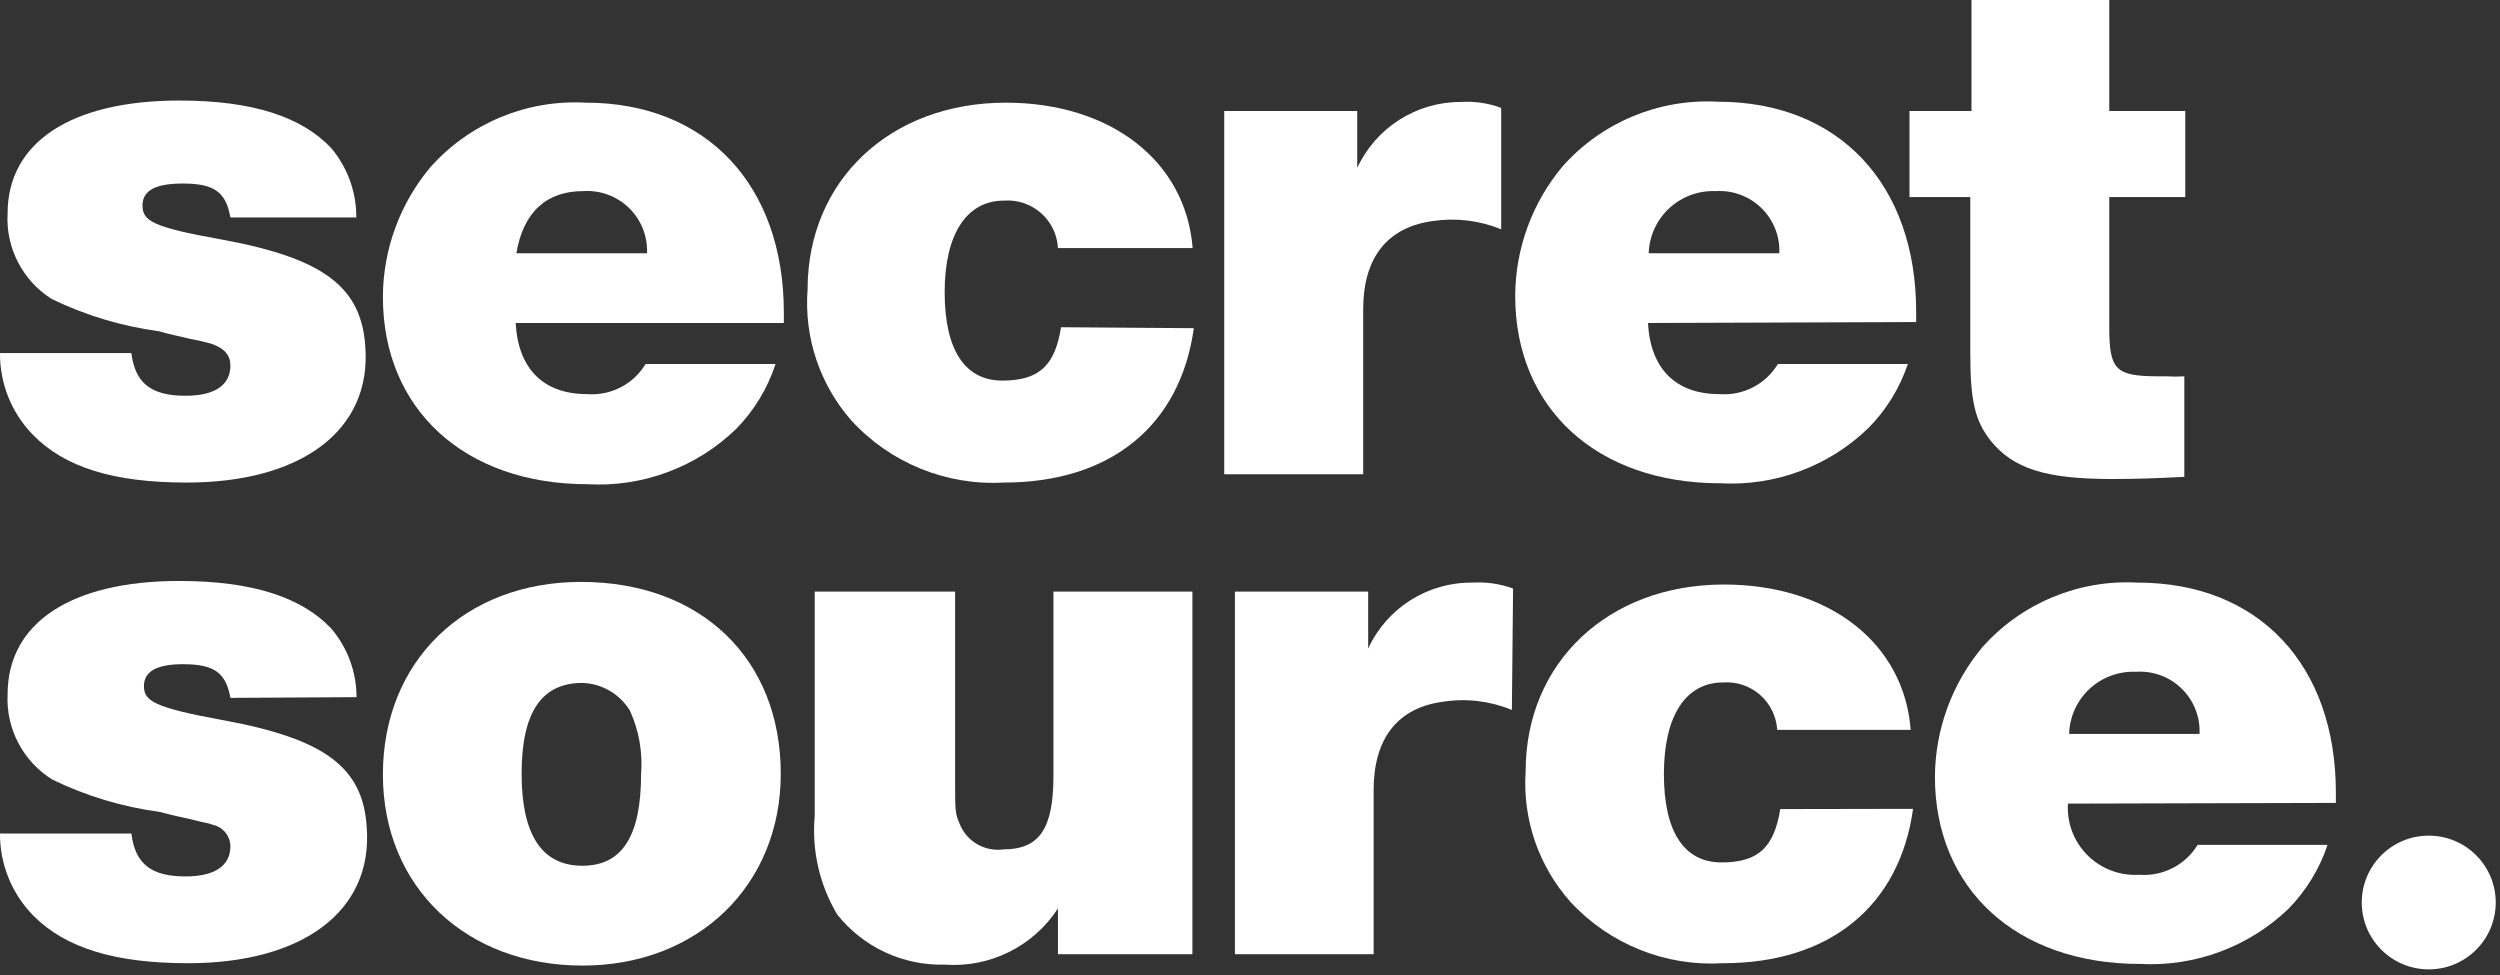 <svg width="500" height="195" viewBox="0 0 500 195" fill="none" xmlns="http://www.w3.org/2000/svg">
<rect x="0" y="0" width="500" height="195" fill="#333333" stroke="none"/>
<g clip-path="url(#clip0_1515_19)">
<path d="M46.08 43.489C45.178 38.367 42.802 36.707 36.579 36.707C31.401 36.707 28.503 37.94 28.503 41.071C28.503 44.2 30.451 45.434 44.56 47.947C64.798 51.694 72.304 57.432 73.064 69.383C74.299 86.03 60.332 96.511 37.339 96.511C22.802 96.511 12.874 93.523 6.413 86.789C2.254 82.433 -0.045 76.634 -0.001 70.617H26.27C27.03 76.592 30.166 79.153 37.102 79.153C42.945 79.153 46.08 77.019 46.08 73.13C46.08 71.043 44.893 69.716 42.47 68.814C41.001 68.388 39.51 68.039 38.004 67.771C36.199 67.297 33.776 66.87 31.828 66.253C24.372 65.261 17.123 63.083 10.356 59.803C4.512 56.125 1.128 49.569 1.52 42.683C1.52 28.455 14.251 20.108 35.867 20.108C50.593 20.108 60.332 23.381 66.223 29.593C69.505 33.479 71.291 38.406 71.258 43.489H46.08Z" fill="white"/>
<path d="M103.135 64.594C103.61 73.747 108.693 78.821 117.387 78.821C122.126 79.196 126.669 76.863 129.121 72.798H155.107C153.527 77.659 150.844 82.089 147.268 85.745C139.351 93.441 128.562 97.467 117.53 96.843C92.921 96.843 76.579 81.856 76.579 59.377C76.616 49.887 79.977 40.71 86.081 33.435C93.922 24.627 105.364 19.876 117.149 20.535C141.33 20.535 156.769 37.039 156.769 62.507V64.594H103.135ZM129.406 50.65C129.549 47.254 128.237 43.958 125.798 41.587C123.359 39.215 120.024 37.993 116.627 38.225C109.311 38.225 104.655 42.398 103.278 50.65H129.406Z" fill="white"/>
<path d="M238.765 65.637C236.057 85.129 222.138 96.511 200.76 96.511C189.24 97.156 178.04 92.593 170.261 84.085C163.935 76.872 160.784 67.419 161.52 57.859C161.52 36.138 178.005 20.535 201.14 20.535C222.138 20.535 237.15 32.202 238.527 49.607H211.591C211.446 46.913 210.221 44.39 208.193 42.606C206.165 40.822 203.503 39.927 200.808 40.122C193.302 40.122 188.931 46.856 188.931 58.428C188.931 70 192.969 76.118 200.475 76.118C207.981 76.118 211.021 72.94 212.209 65.447L238.765 65.637Z" fill="white"/>
<path d="M300.237 45.86C295.925 44.094 291.215 43.52 286.603 44.2C277.435 45.433 272.636 51.551 272.636 61.89V94.851H244.846V22.195H271.449V33.577C275.18 25.52 283.27 20.37 292.161 20.393C294.907 20.217 297.659 20.621 300.237 21.578V45.86Z" fill="white"/>
<path d="M329.597 64.594C330.072 73.747 335.155 78.821 343.848 78.821C348.587 79.196 353.13 76.864 355.582 72.798H381.568C379.962 77.591 377.281 81.954 373.73 85.556C365.827 93.244 355.056 97.27 344.038 96.653C319.383 96.653 303.041 81.667 303.041 59.187C303.077 49.698 306.438 40.52 312.542 33.245C320.383 24.437 331.825 19.686 343.611 20.346C367.791 20.346 383.231 36.85 383.231 62.317V64.404L329.597 64.594ZM355.867 50.651C356.009 47.264 354.703 43.976 352.275 41.606C349.847 39.236 346.525 38.007 343.136 38.225C339.705 38.084 336.359 39.318 333.844 41.651C331.328 43.984 329.85 47.224 329.739 50.651H355.867Z" fill="white"/>
<path d="M437.055 39.411H421.853V65.352C421.853 74.031 423.04 75.264 431.924 75.264H433.254C434.456 75.342 435.663 75.342 436.865 75.264V95.373C430.879 95.657 427.696 95.799 422.328 95.799C409.074 95.799 402.66 93.713 398.147 88.164C394.964 84.133 394.062 80.054 394.062 70.806V39.411H381.9V22.195H394.299V0H421.853V22.195H437.055V39.411Z" fill="white"/>
<path d="M46.081 139.573C45.178 134.499 42.803 132.839 36.58 132.839C31.496 132.839 28.789 134.214 28.789 137.202C28.789 140.19 30.736 141.518 44.846 144.079C65.131 147.825 72.637 153.564 73.349 165.515C74.584 182.161 60.618 192.642 37.625 192.642C23.088 192.642 13.159 189.654 6.698 183.157C2.371 178.774 -0.038 172.855 -0 166.701H26.271C27.031 172.724 30.166 175.285 37.102 175.285C42.945 175.285 46.081 173.15 46.081 169.261C46.057 167.166 44.574 165.369 42.518 164.946C41.758 164.614 40.998 164.614 38.147 163.855C36.342 163.428 33.919 162.954 31.971 162.385C24.515 161.392 17.266 159.215 10.499 155.935C4.616 152.3 1.176 145.76 1.52 138.862C1.52 124.634 14.109 116.192 35.867 116.192C50.594 116.192 60.38 119.512 66.223 125.677C69.502 129.513 71.304 134.389 71.306 139.431L46.081 139.573Z" fill="white"/>
<path d="M156.152 154.749C156.152 177.039 139.62 193.116 116.485 193.116C93.35 193.116 76.58 177.513 76.58 154.891C76.58 132.269 92.922 116.382 116.2 116.382C140.238 116.382 156.152 131.795 156.152 154.749ZM104.323 154.749C104.323 167.032 108.409 173.15 116.485 173.15C124.561 173.15 128.219 167.032 128.219 154.749C128.557 150.423 127.789 146.082 125.986 142.134C123.963 138.799 120.388 136.711 116.485 136.585C108.266 136.585 104.323 142.513 104.323 154.749Z" fill="white"/>
<path d="M238.48 190.84H211.592V181.687C206.658 189.28 197.973 193.588 188.931 192.926C180.595 193.148 172.641 189.441 167.459 182.92C163.9 176.969 162.32 170.046 162.945 163.143V118.326H191.021V155.792C191.021 162.242 191.021 162.669 191.924 164.756C193.311 168.267 196.918 170.381 200.665 169.878C207.839 169.878 210.689 165.799 210.689 155.176V118.326H238.48V190.84Z" fill="white"/>
<path d="M302.376 141.992C298.053 140.2 293.321 139.626 288.694 140.332C279.525 141.517 274.727 147.683 274.727 158.021V190.84H246.984V118.326H273.634V129.708C277.368 121.588 285.54 116.422 294.49 116.524C297.251 116.352 300.017 116.755 302.613 117.71L302.376 141.992Z" fill="white"/>
<path d="M382.613 161.768C379.905 181.26 365.938 192.642 344.608 192.642C333.141 193.339 321.965 188.866 314.157 180.453C307.732 173.282 304.478 163.826 305.131 154.227C305.131 132.506 321.663 116.903 344.751 116.903C365.796 116.903 380.808 128.57 382.138 145.975H355.44C355.281 143.277 354.046 140.754 352.011 138.971C349.975 137.189 347.309 136.295 344.608 136.49C337.102 136.49 332.779 143.224 332.779 154.796C332.779 166.368 336.817 172.486 344.323 172.486C351.829 172.486 354.822 169.308 356.057 161.815L382.613 161.768Z" fill="white"/>
<path d="M413.587 160.725C413.348 164.567 414.773 168.326 417.499 171.047C420.226 173.769 423.991 175.191 427.839 174.953C432.551 175.318 437.069 173.008 439.526 168.977H465.511C463.91 173.761 461.247 178.122 457.72 181.734C449.773 189.378 439.001 193.381 427.982 192.785C403.326 192.785 386.984 177.798 386.984 155.318C387.051 145.849 390.41 136.697 396.485 129.424C404.327 120.616 415.768 115.865 427.554 116.524C451.735 116.524 467.174 132.981 467.174 158.496V160.583L413.587 160.725ZM439.906 146.782C440.063 143.39 438.762 140.093 436.33 137.72C433.898 135.347 430.567 134.123 427.174 134.356C423.748 134.216 420.407 135.45 417.899 137.785C415.391 140.12 413.924 143.36 413.825 146.782H439.906Z" fill="white"/>
<path d="M485.749 193.875C493.148 193.875 499.145 187.887 499.145 180.501C499.145 173.115 493.148 167.127 485.749 167.127C478.35 167.127 472.352 173.115 472.352 180.501C472.352 187.887 478.35 193.875 485.749 193.875Z" fill="white"/>
</g>
<defs>
<clipPath id="clip0_1515_19">
<rect width="500" height="194.444" fill="white"/>
</clipPath>
</defs>
</svg>
